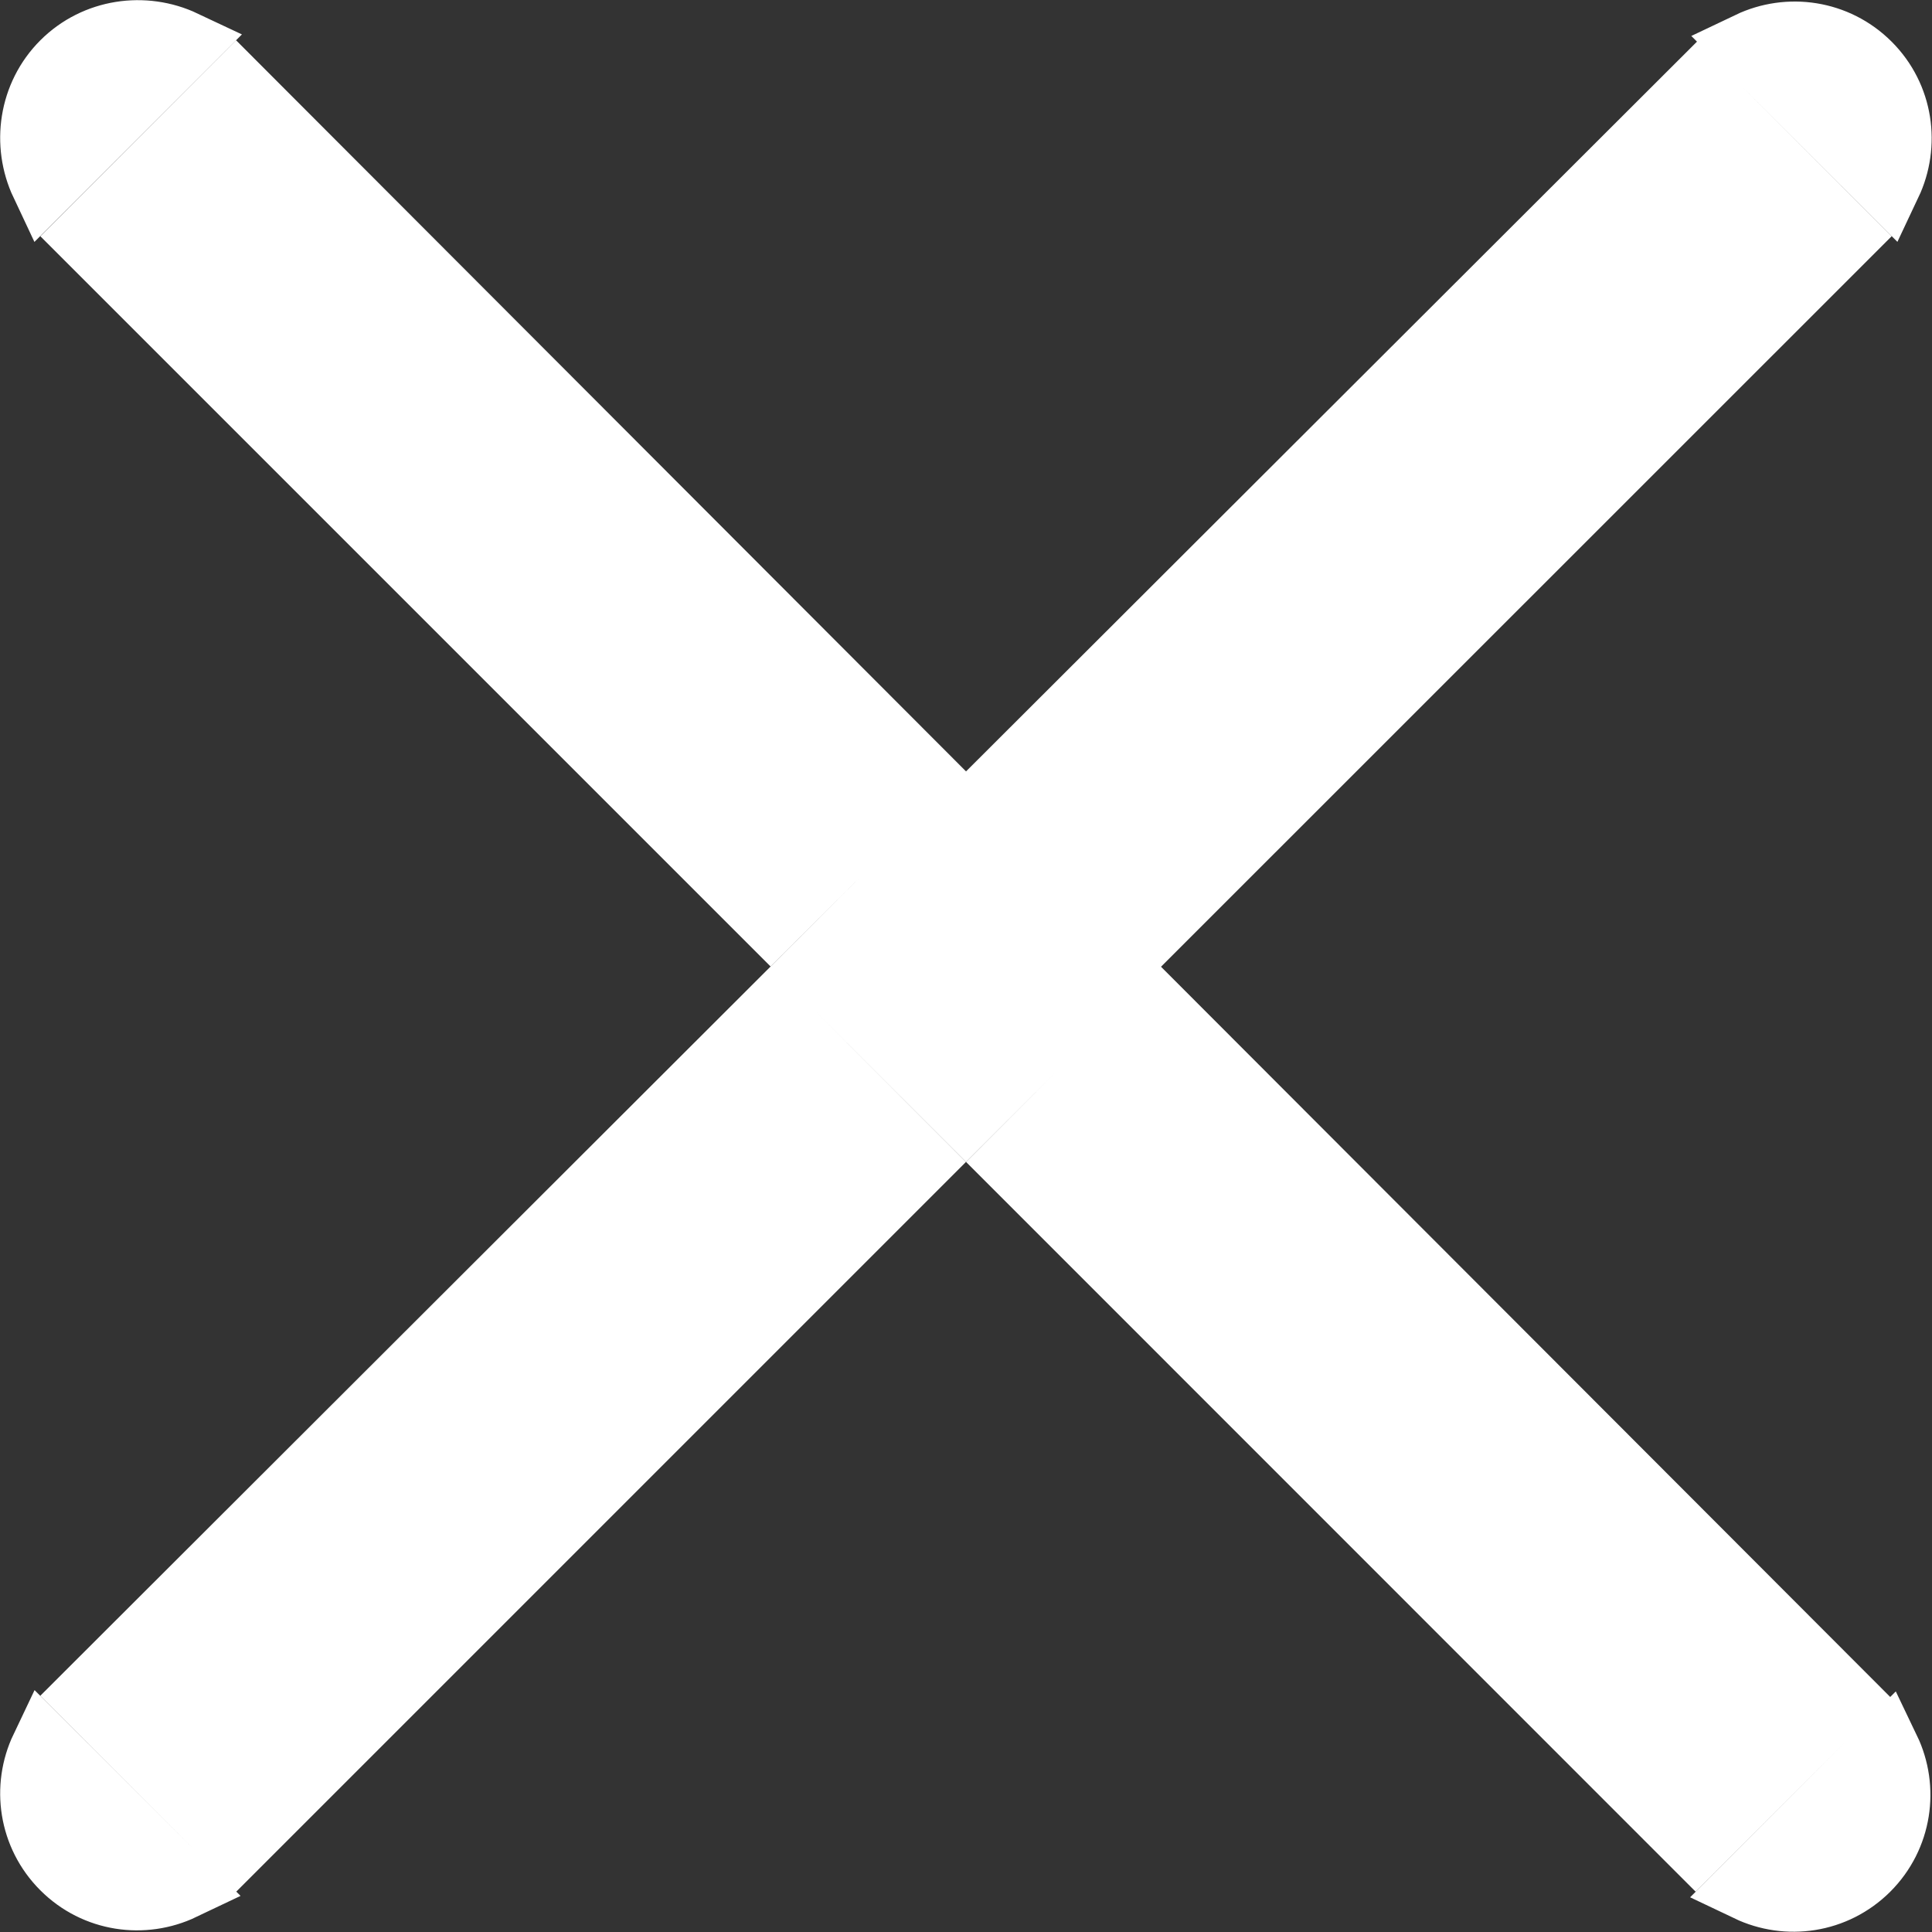 <svg width="14" height="14" viewBox="0 0 14 14" fill="none" xmlns="http://www.w3.org/2000/svg">
<rect x="0" y="0" width="14" height="14" fill="#333333" stroke="none"/>
<path d="M13.665 12.683C13.798 12.96 13.751 13.301 13.521 13.531C13.29 13.761 12.951 13.807 12.674 13.675L13.665 12.683ZM1.316 13.665C1.039 13.797 0.699 13.751 0.469 13.521C0.239 13.291 0.192 12.951 0.324 12.674L1.316 13.665ZM6.646 8.42L1.712 13.354L0.646 12.288L5.584 7.357L6.646 8.42ZM13.344 12.297L12.287 13.354L7.354 8.42L8.413 7.359L13.344 12.297ZM8.061 7.005L7 8.066L5.938 7.004L7 5.943L8.061 7.005ZM13.354 1.712L8.414 6.651L7.354 5.59L12.297 0.655L13.354 1.712ZM6.647 5.59L5.584 6.65L0.646 1.712L1.711 0.646L6.647 5.59ZM0.469 0.469C0.699 0.239 1.045 0.192 1.325 0.324L0.324 1.325C0.192 1.045 0.239 0.699 0.469 0.469ZM12.683 0.334C12.96 0.202 13.301 0.249 13.531 0.479C13.761 0.709 13.806 1.048 13.675 1.325L12.683 0.334Z" fill="white" stroke="white" stroke-width="0.5"/>
</svg>
